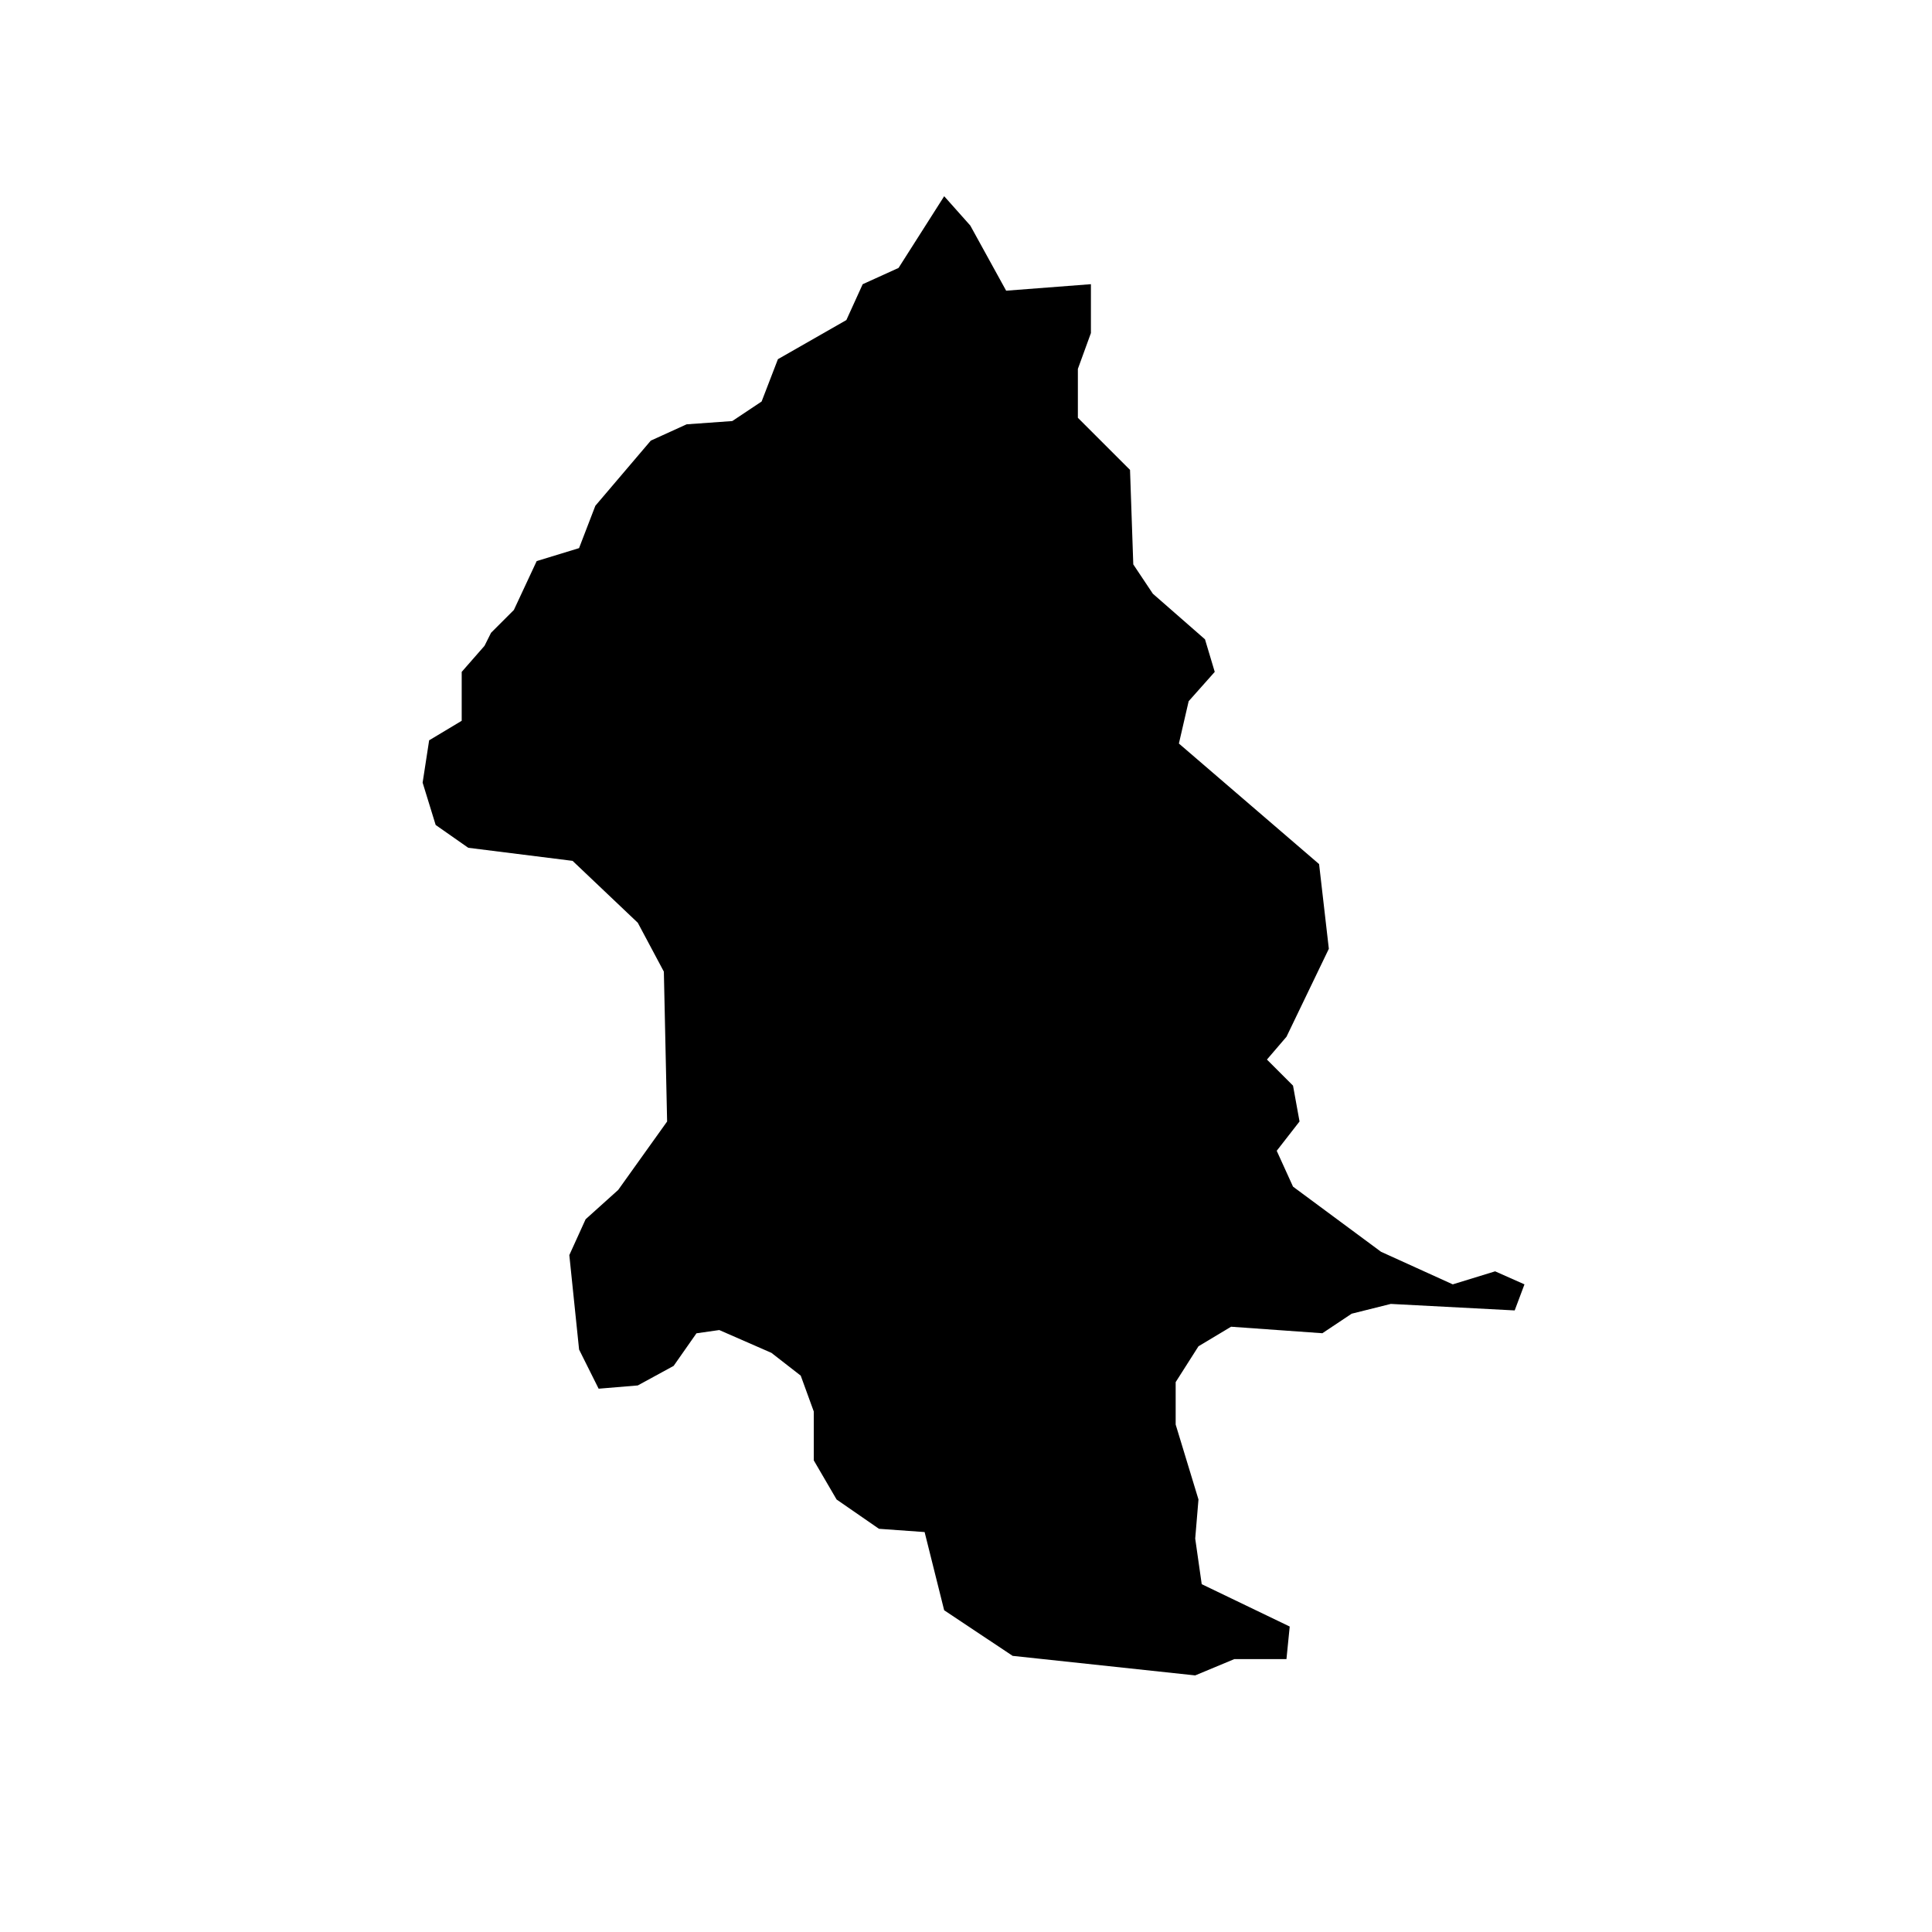 <?xml version="1.0" encoding="UTF-8" standalone="no"?>
<svg width="128px" height="128px" viewBox="0 0 128 128" version="1.1" xmlns="http://www.w3.org/2000/svg" xmlns:xlink="http://www.w3.org/1999/xlink" xmlns:sketch="http://www.bohemiancoding.com/sketch/ns">
    <!-- Generator: Sketch 3.3.3 (12072) - http://www.bohemiancoding.com/sketch -->
    <title>taipei</title>
    <desc>Created with Sketch.</desc>
    <defs></defs>
    <g id="cities" stroke="none" stroke-width="1" fill="none" fill-rule="evenodd" sketch:type="MSPage">
        <g id="city" sketch:type="MSArtboardGroup" fill="#000000">
            <path d="M35.557,37.173 L34.045,40.413 L32.533,41.924 L32.101,42.787 L30.589,44.514 L30.589,47.753 L28.432,49.047 L28,51.853 L28.864,54.657 L31.024,56.168 L37.935,57.034 L42.255,61.135 L43.982,64.373 L44.198,74.302 L40.958,78.835 L38.799,80.778 L37.719,83.153 L38.366,89.412 L39.661,92.005 L42.255,91.789 L44.63,90.494 L46.142,88.335 L47.654,88.119 L51.109,89.63 L53.051,91.141 L53.915,93.516 L53.915,96.754 L55.427,99.346 L58.234,101.287 L61.258,101.503 L62.553,106.683 L67.089,109.705 L79.184,111 L81.775,109.921 L85.231,109.921 L85.447,107.762 L79.617,104.956 L79.186,101.934 L79.402,99.344 L77.891,94.379 L77.891,91.569 L79.402,89.195 L81.563,87.899 L87.61,88.33 L89.551,87.036 L92.145,86.388 L100.352,86.819 L101,85.092 L99.056,84.229 L96.249,85.092 L91.497,82.934 L85.666,78.618 L84.586,76.243 L86.098,74.3 L85.666,71.926 L83.938,70.199 L85.233,68.688 L88.039,62.86 L87.393,57.248 L78.105,49.261 L78.752,46.457 L80.48,44.514 L79.834,42.357 L76.379,39.335 L75.083,37.393 L74.867,31.132 L71.412,27.68 L71.412,24.44 L72.276,22.066 L72.276,18.828 L66.66,19.259 L64.284,14.943 L62.555,13 L59.531,17.751 L57.155,18.83 L56.074,21.205 L51.539,23.797 L50.459,26.601 L48.515,27.896 L45.491,28.112 L43.116,29.193 L39.444,33.508 L38.364,36.315 L35.557,37.173 L35.557,37.173 Z" id="taipei" sketch:type="MSShapeGroup"></path>
        </g>
    </g>
</svg>